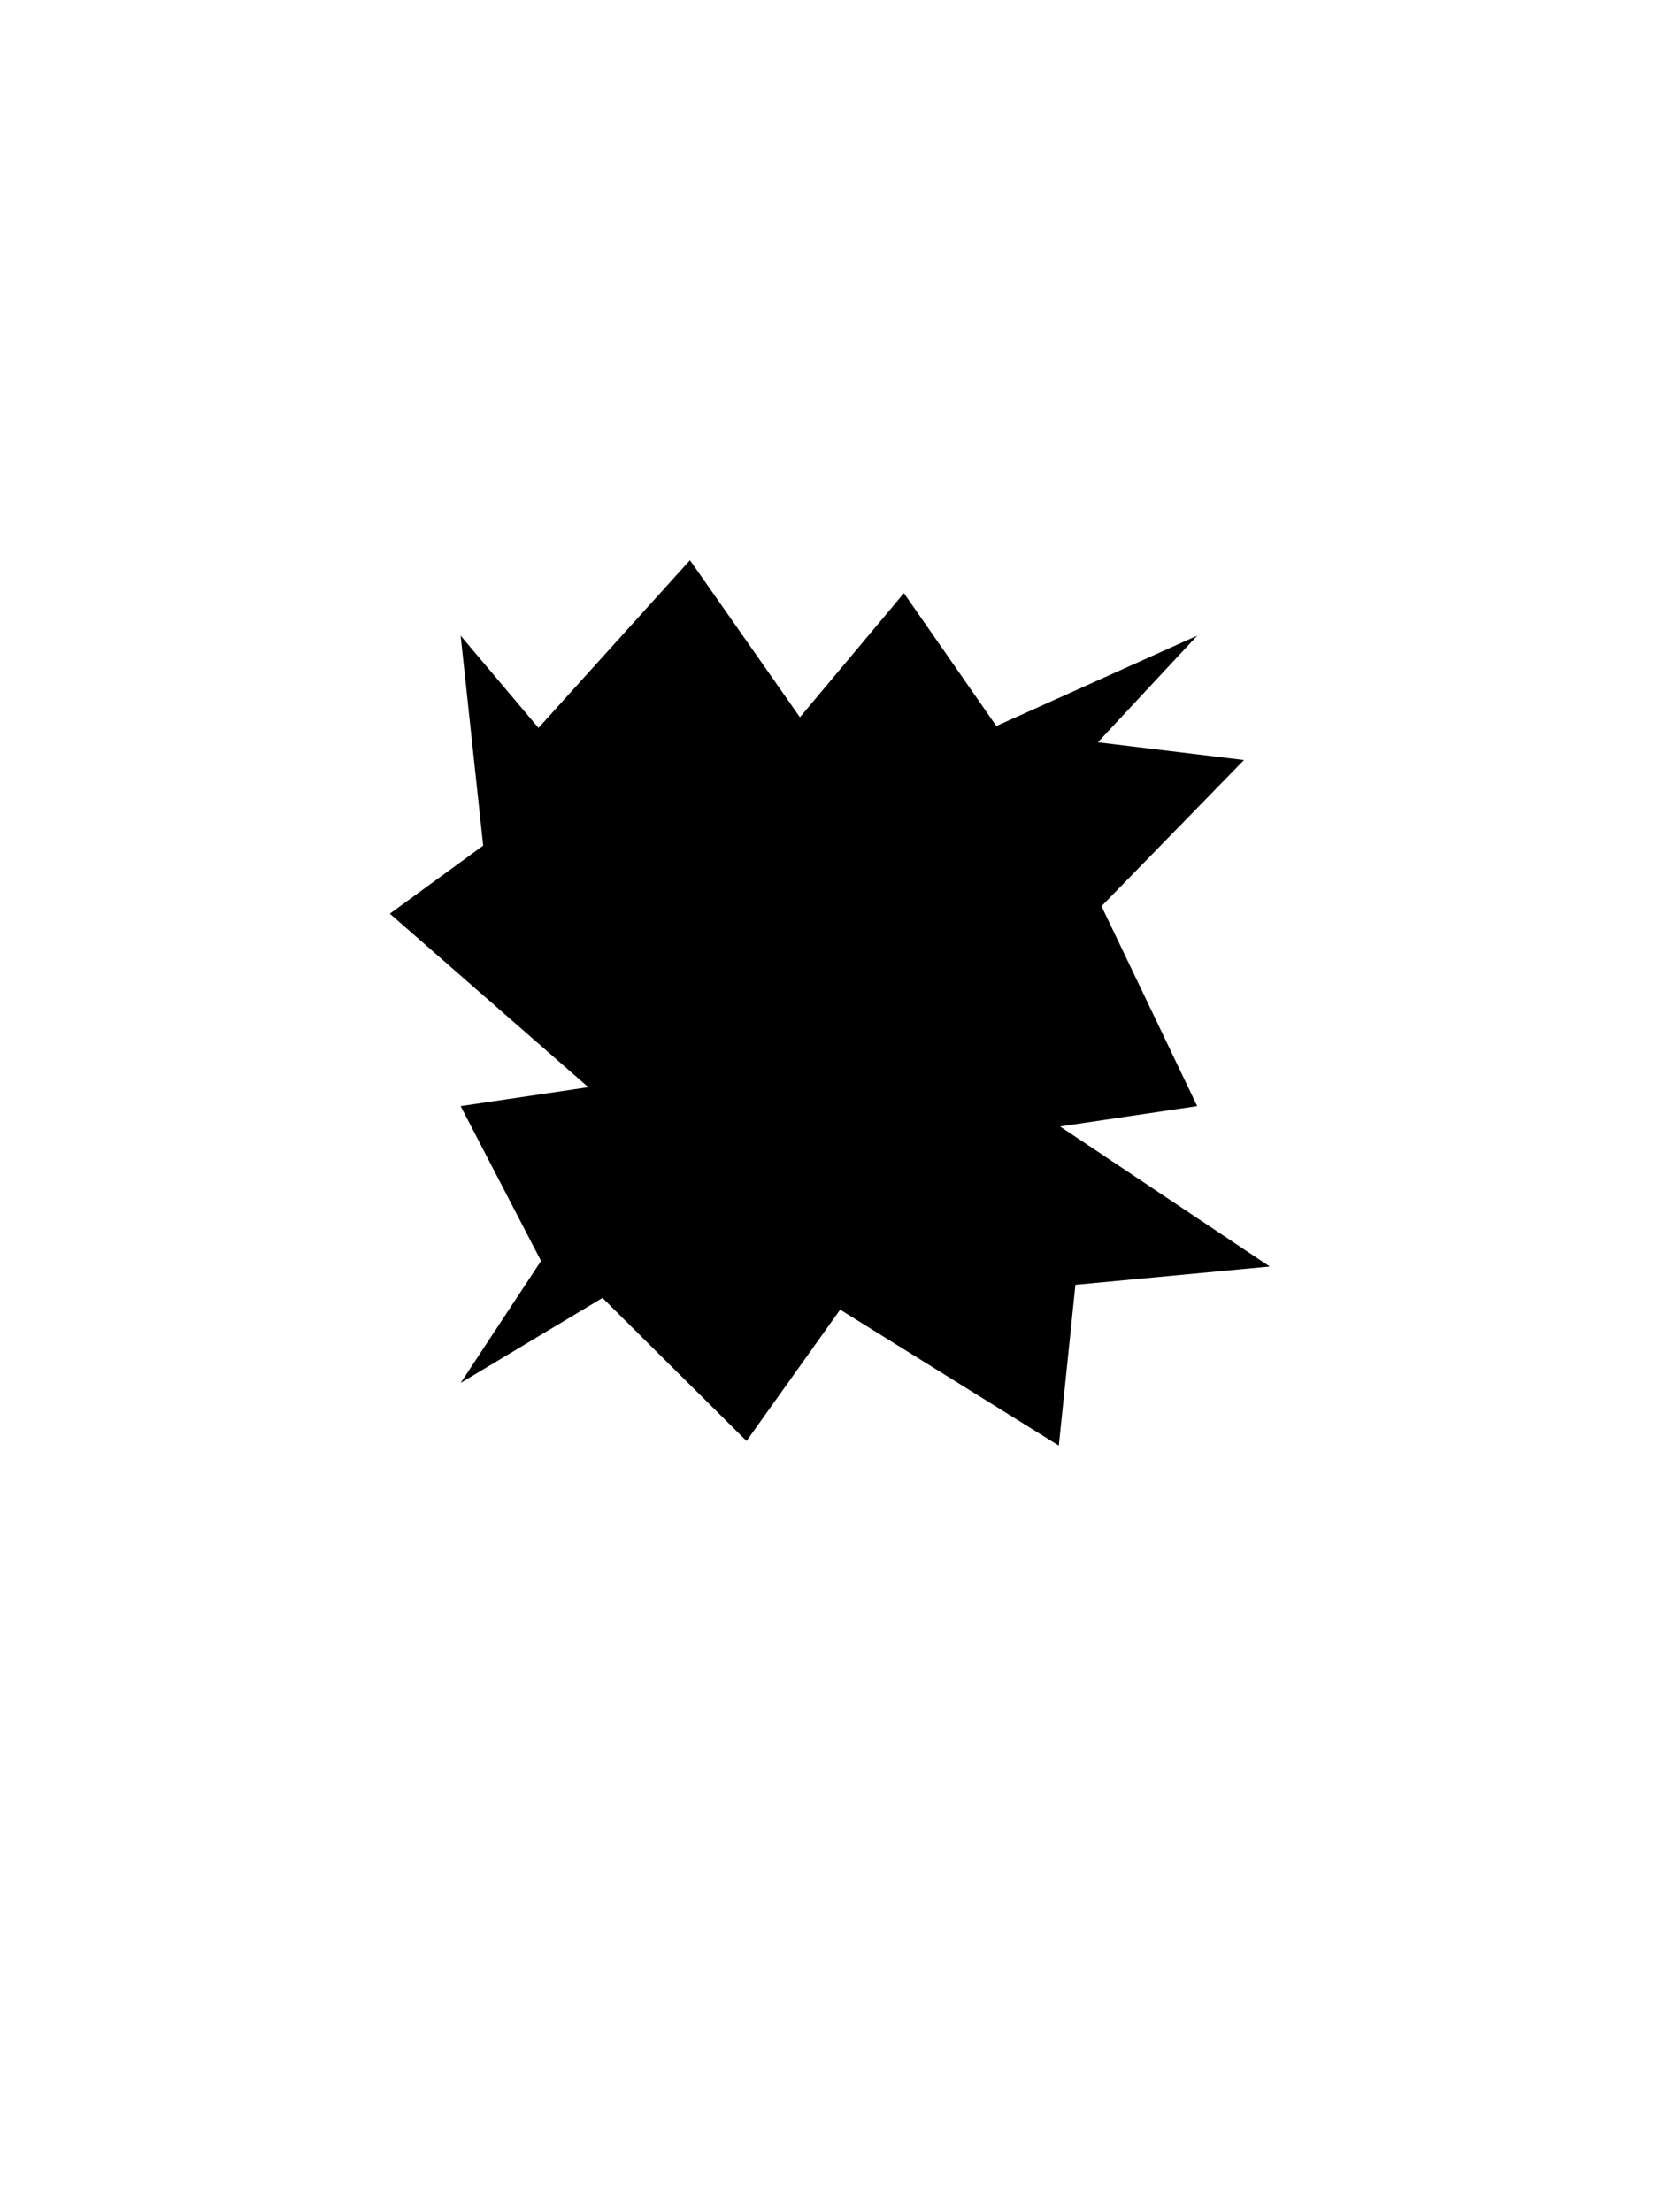 <?xml version="1.0" encoding="UTF-8" standalone="no"?>
<!DOCTYPE svg PUBLIC "-//W3C//DTD SVG 1.1//EN" "http://www.w3.org/Graphics/SVG/1.1/DTD/svg11.dtd">
<svg width="100%" height="100%" viewBox="0 0 180 240" version="1.1" xmlns="http://www.w3.org/2000/svg" xmlns:xlink="http://www.w3.org/1999/xlink" xml:space="preserve" xmlns:serif="http://www.serif.com/" style="fill-rule:evenodd;clip-rule:evenodd;stroke-linejoin:round;stroke-miterlimit:2;">
    <path id="egg-middle" d="M49.979,68.965L58.425,78.97L74.859,60.773L86.793,77.816L98.074,64.347L108.099,78.766L129.893,68.965L119.118,80.532L134.97,82.455L119.513,98.314L129.893,120L115.013,122.208L137.767,137.401L116.681,139.387L114.88,156.832L91.155,142.081L80.998,156.331L65.37,140.81L49.979,150.034L58.701,136.798L49.979,120L63.832,117.951L42.298,99.125L52.424,91.741L49.979,68.965Z"/>
</svg>
